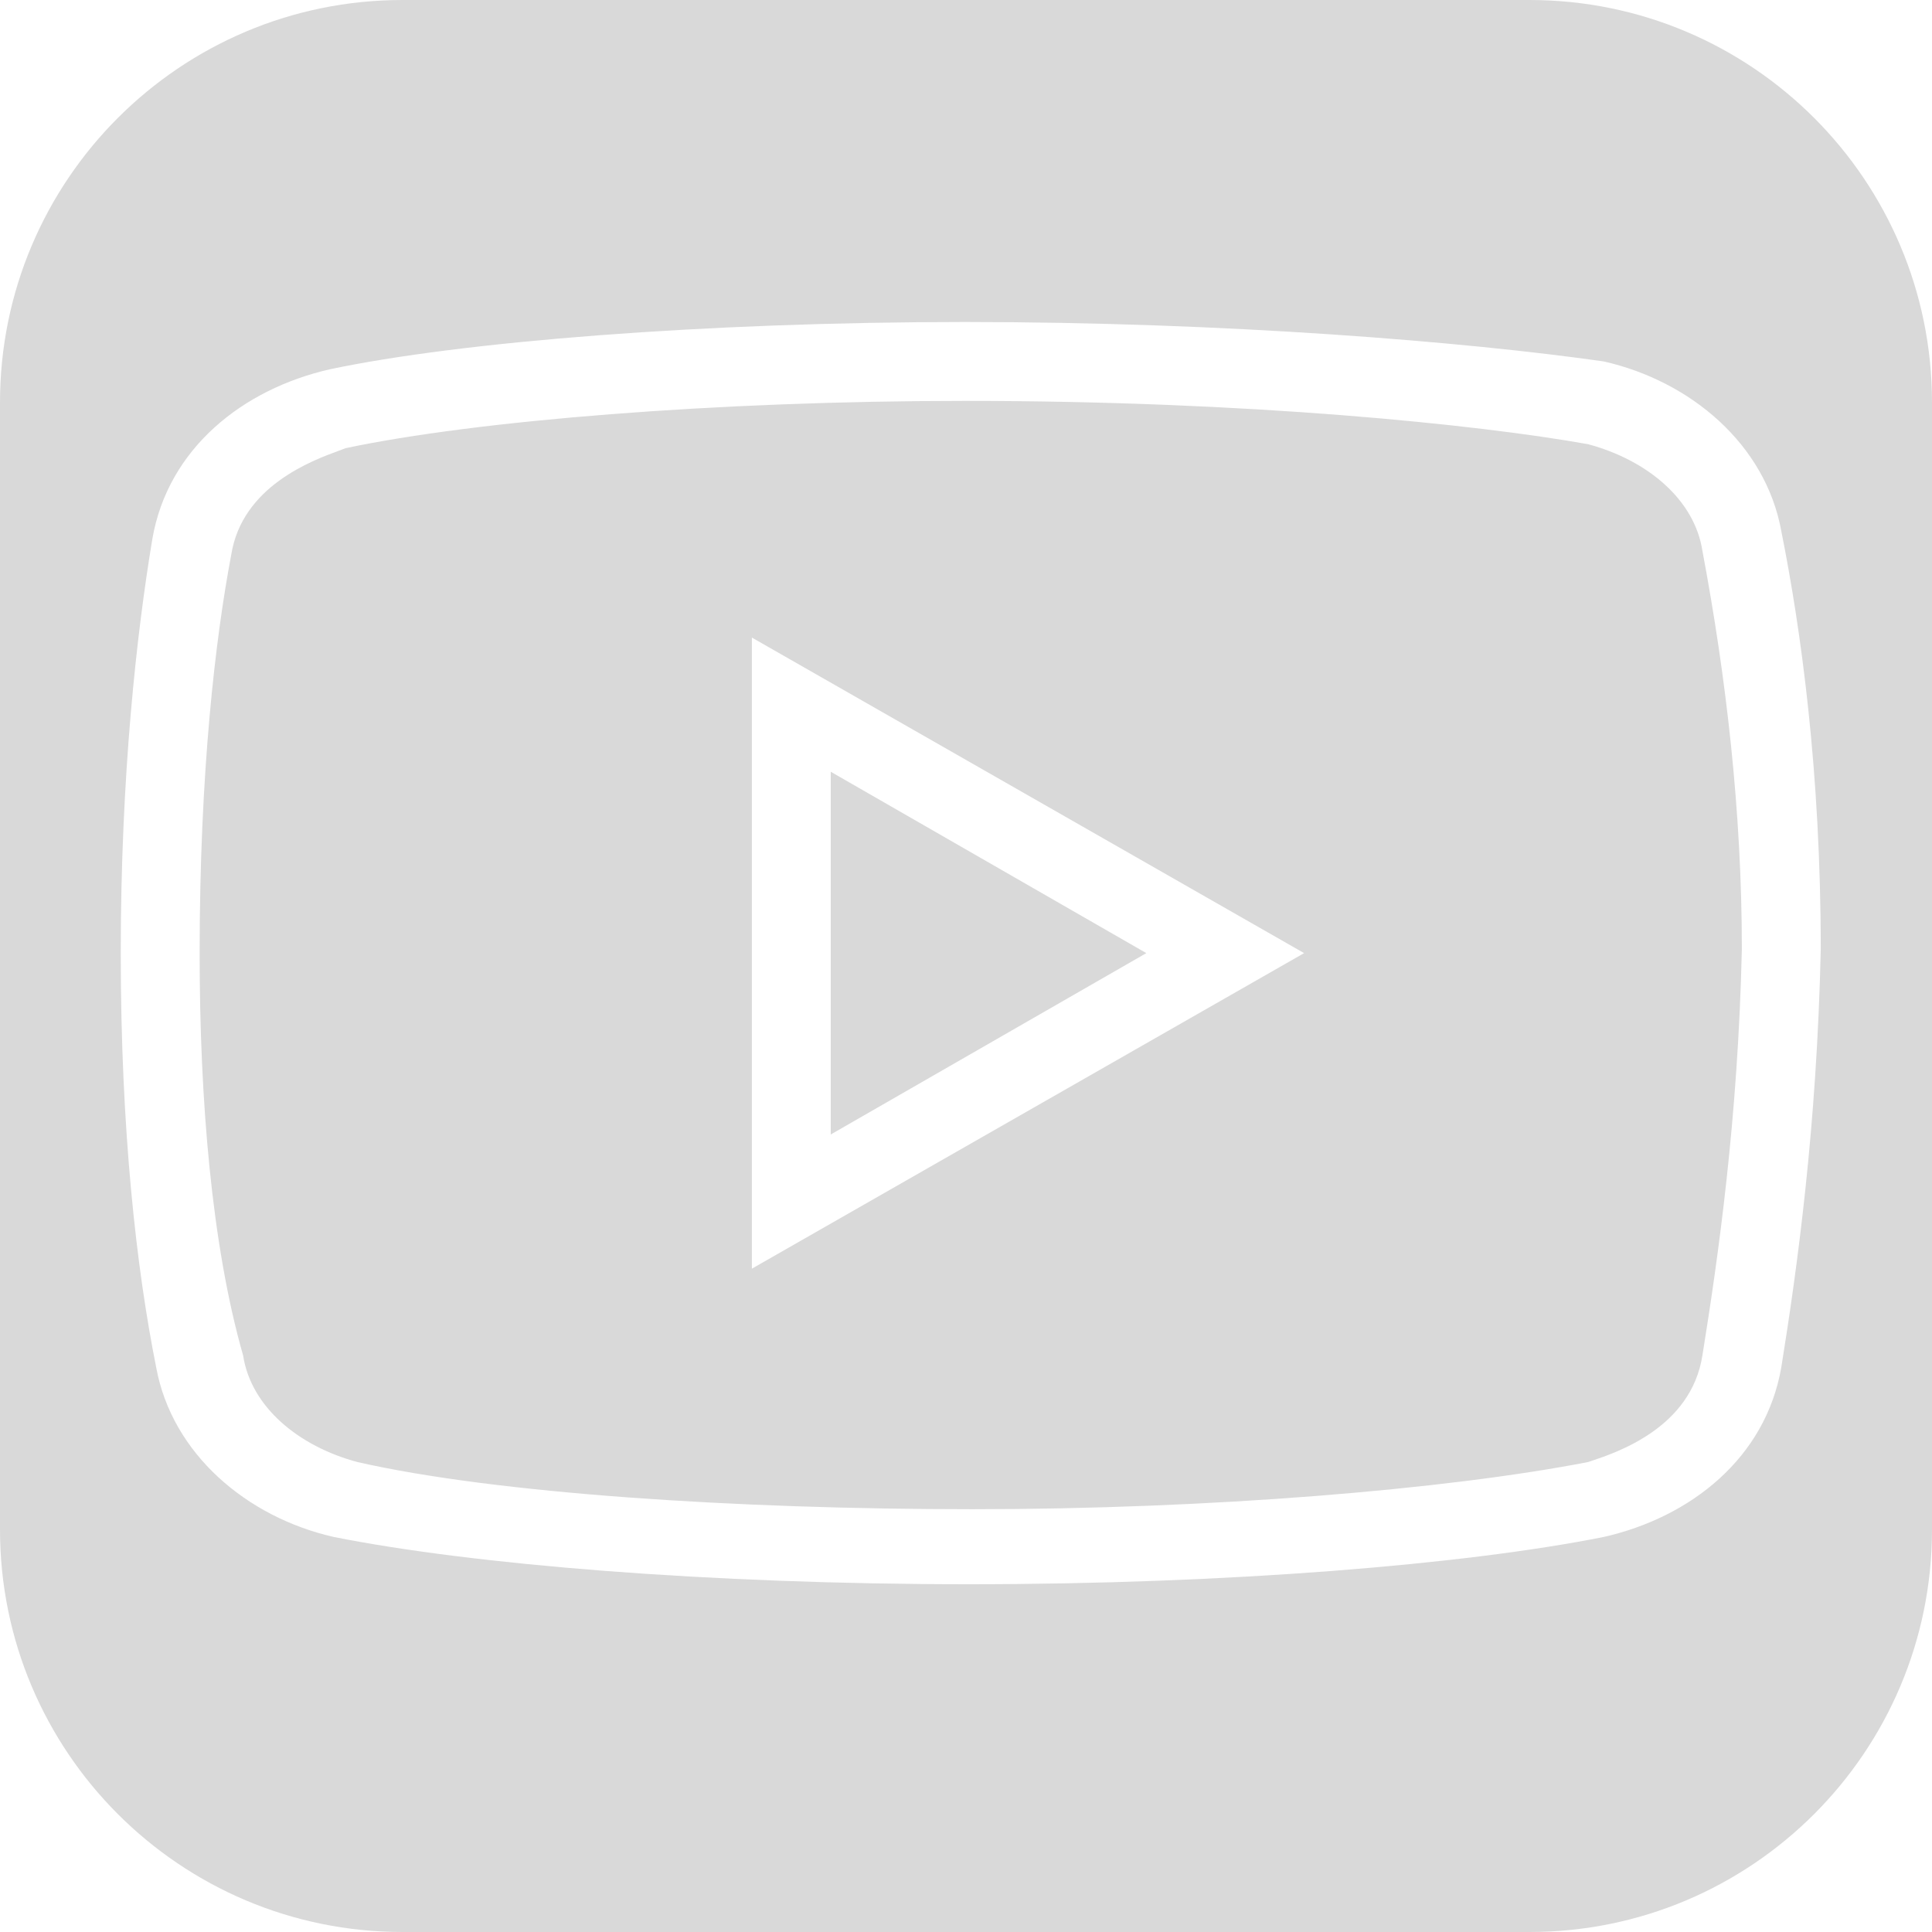 <svg width="48" height="48" viewBox="0 0 48 48" fill="none" xmlns="http://www.w3.org/2000/svg">
<path fill-rule="evenodd" clip-rule="evenodd" d="M10 0C4.477 0 0 4.477 0 10V38C0 43.523 4.477 48 10 48H38C43.523 48 48 43.523 48 38V10C48 4.477 43.523 0 38 0H10ZM8.195 9.175C11.43 8.49 17.505 8 23.974 8C30.44 8 36.416 8.49 39.846 8.98C42.005 9.47 43.865 11.04 44.256 13.195C44.746 15.645 45.236 19.174 45.236 23.584C45.14 27.994 44.65 31.52 44.256 33.97C43.865 36.225 42.005 37.695 39.846 38.185C36.416 38.87 30.54 39.36 24.07 39.36C17.601 39.36 11.724 38.87 8.29 38.185C6.135 37.695 4.275 36.125 3.88 33.97C3.39 31.52 3 28.09 3 23.68C3 19.27 3.394 15.741 3.785 13.39C4.175 11.135 6.04 9.665 8.195 9.175ZM39.455 11.036C36.711 10.546 31.029 9.96 23.974 9.96C17.799 9.96 11.82 10.45 8.585 11.135C8.543 11.152 8.49 11.172 8.427 11.195C7.756 11.441 6.014 12.08 5.745 13.784C5.354 15.84 4.96 19.171 4.96 23.68C4.96 27.305 5.255 30.93 6.04 33.675C6.235 34.95 7.41 35.93 8.88 36.324C12.31 37.105 18.286 37.496 24.166 37.496C30.046 37.496 35.926 37.01 39.455 36.324C39.476 36.317 39.498 36.31 39.523 36.302C40.181 36.082 42.015 35.47 42.296 33.675C42.69 31.225 43.18 27.795 43.276 23.584C43.276 20.154 42.885 16.82 42.296 13.685C42.1 12.41 40.925 11.43 39.455 11.036ZM32.4 23.68L18.68 31.52V15.84L32.4 23.68ZM28.48 23.68L20.64 19.174V28.186L28.48 23.68Z" fill="#D9D9D9"/>
</svg>

